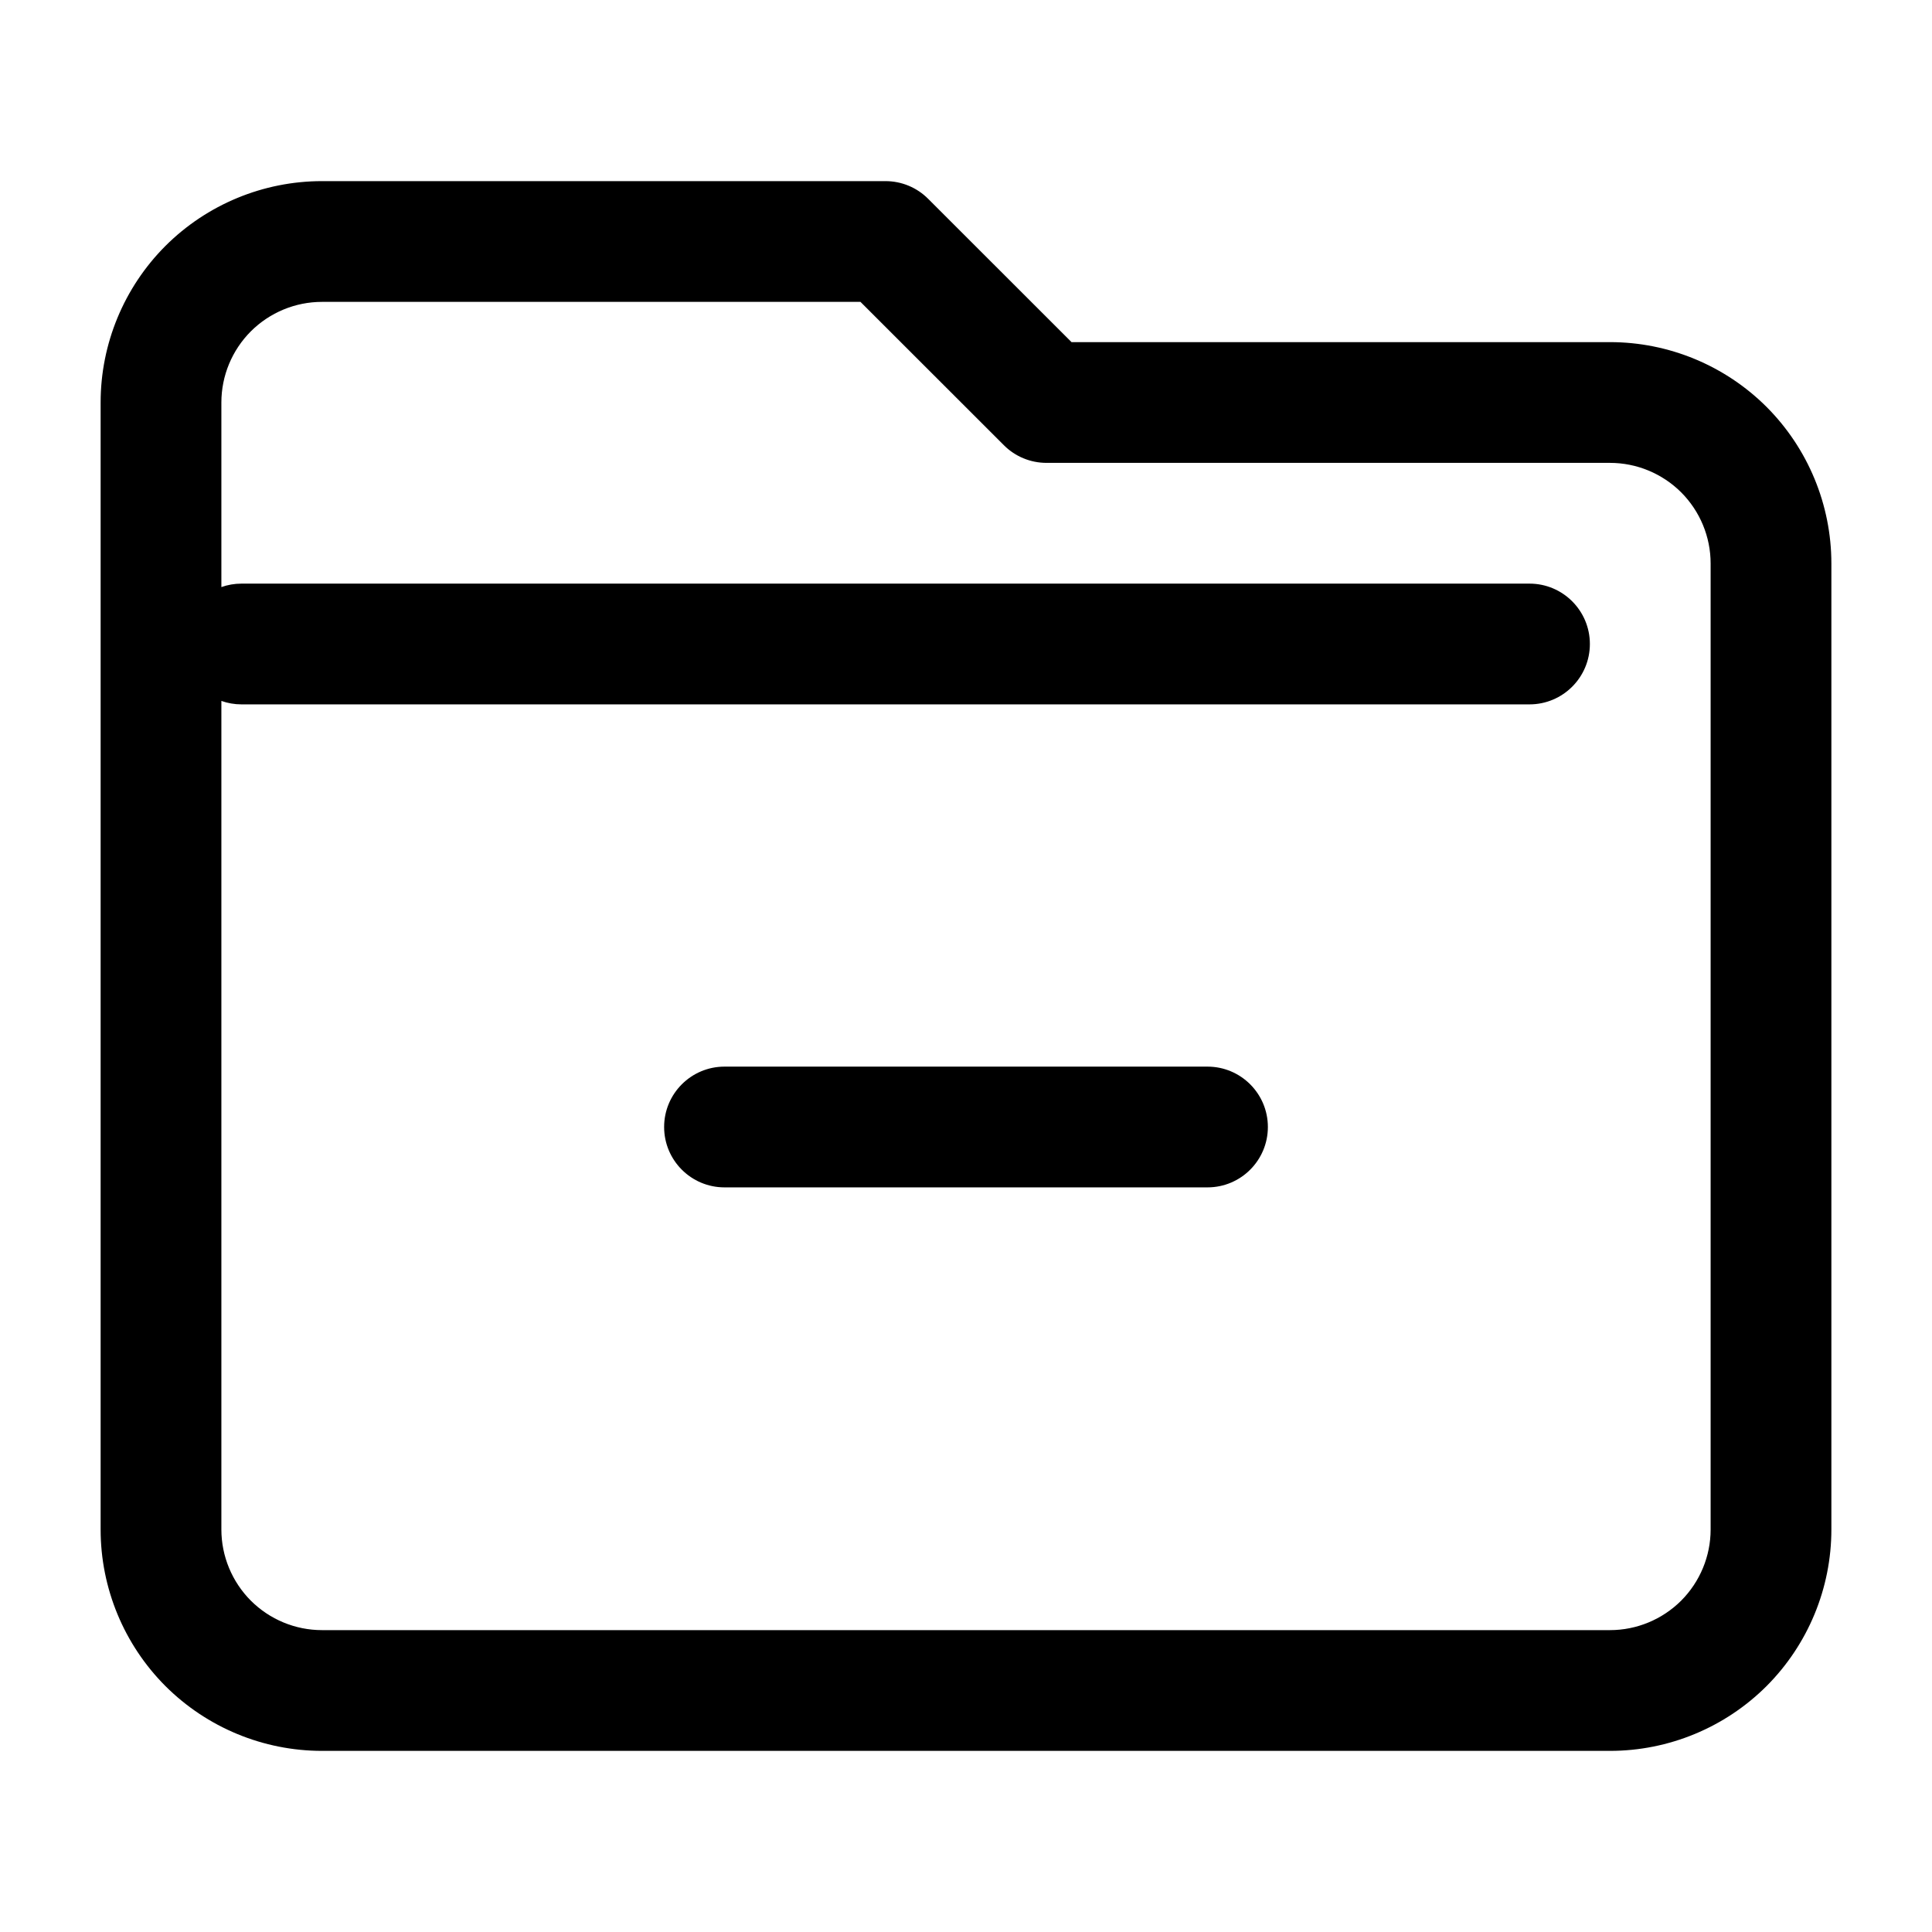 <svg viewBox="0 0 24 24" width="24" height="24" fill="black" xmlns="http://www.w3.org/2000/svg">
 <g transform="translate(1.25, 2.25)">
  <path d="M7.75 11C7.336 11 7 11.336 7 11.75C7 12.164 7.336 12.5 7.75 12.5L13.75 12.5C14.164 12.5 14.5 12.164 14.5 11.75C14.5 11.336 14.164 11 13.75 11L7.75 11Z" fill-rule="NONZERO"></path>
  <path d="M0.805 0.805C1.321 0.29 2.021 0 2.75 0L9.75 0C9.949 0 10.14 0.079 10.28 0.22L12.061 2L18.75 2C19.479 2 20.179 2.29 20.695 2.805C21.21 3.321 21.5 4.021 21.5 4.75L21.5 16.75C21.5 17.479 21.21 18.179 20.695 18.695C20.179 19.21 19.479 19.5 18.75 19.5L2.75 19.5C2.021 19.5 1.321 19.21 0.805 18.695C0.29 18.179 0 17.479 0 16.75L0 2.75C0 2.021 0.29 1.321 0.805 0.805ZM2.75 1.5C2.418 1.5 2.101 1.632 1.866 1.866C1.632 2.101 1.5 2.418 1.5 2.75L1.5 5.043C1.578 5.015 1.662 5 1.75 5L17.75 5C18.164 5 18.5 5.336 18.5 5.75C18.5 6.164 18.164 6.5 17.75 6.5L1.75 6.5C1.662 6.5 1.578 6.485 1.5 6.457L1.5 16.75C1.5 17.081 1.632 17.399 1.866 17.634C2.101 17.868 2.418 18 2.75 18L18.75 18C19.081 18 19.399 17.868 19.634 17.634C19.868 17.399 20 17.081 20 16.75L20 4.75C20 4.418 19.868 4.101 19.634 3.866C19.399 3.632 19.081 3.5 18.75 3.5L11.75 3.5C11.551 3.5 11.36 3.421 11.22 3.28L9.439 1.5L2.75 1.5Z" fill-rule="EVENODD"></path>
 </g>
</svg>
